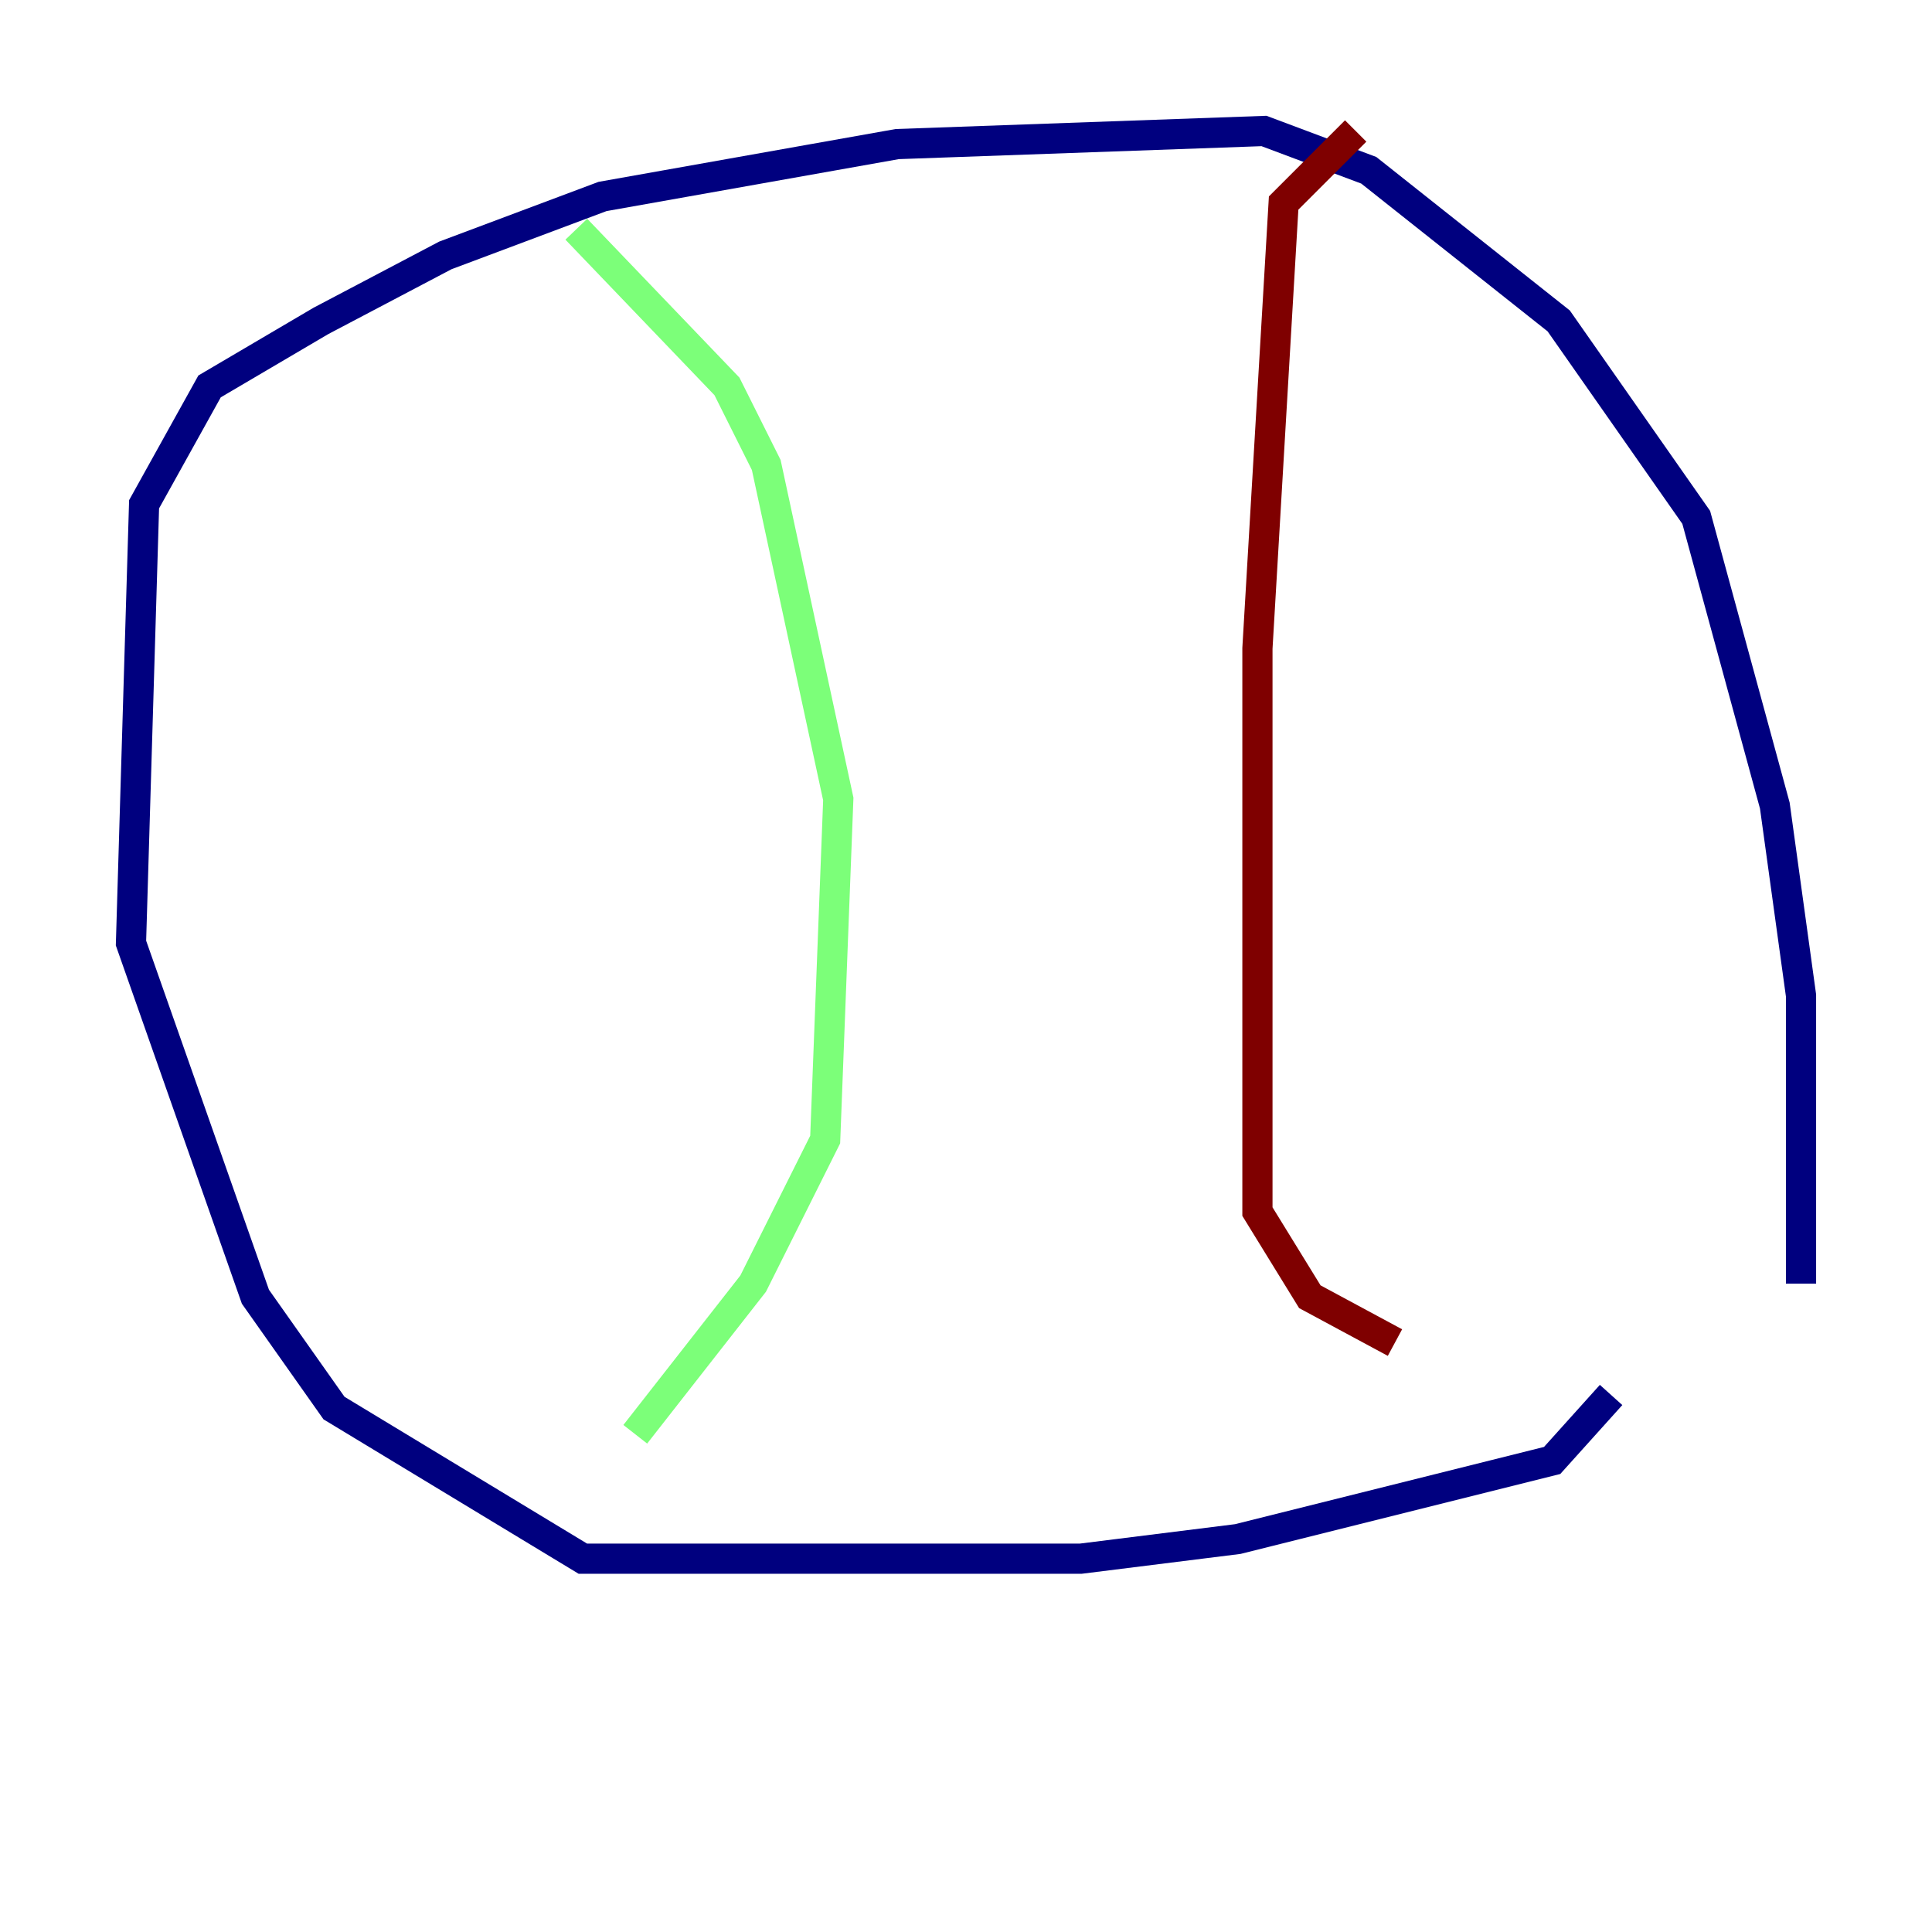 <?xml version="1.0" encoding="utf-8" ?>
<svg baseProfile="tiny" height="128" version="1.2" viewBox="0,0,128,128" width="128" xmlns="http://www.w3.org/2000/svg" xmlns:ev="http://www.w3.org/2001/xml-events" xmlns:xlink="http://www.w3.org/1999/xlink"><defs /><polyline fill="none" points="106.739,92.42 102.834,96.759 82.007,101.966 71.593,103.268 38.617,103.268 22.129,93.288 16.922,85.912 8.678,62.481 9.546,33.41 13.885,25.6 21.261,21.261 29.505,16.922 39.919,13.017 59.444,9.546 83.742,8.678 90.685,11.281 103.268,21.261 112.38,34.278 117.586,53.37 119.322,65.953 119.322,85.044" stroke="#00007f" stroke-width="2" /><polyline fill="none" points="38.183,15.186 48.163,25.6 50.766,30.807 55.539,52.936 54.671,75.498 49.898,85.044 42.088,95.024" stroke="#7cff79" stroke-width="2" /><polyline fill="none" points="89.817,8.678 85.044,13.451 83.308,42.956 83.308,80.271 86.78,85.912 92.42,88.949" stroke="#7f0000" stroke-width="2" /></svg>